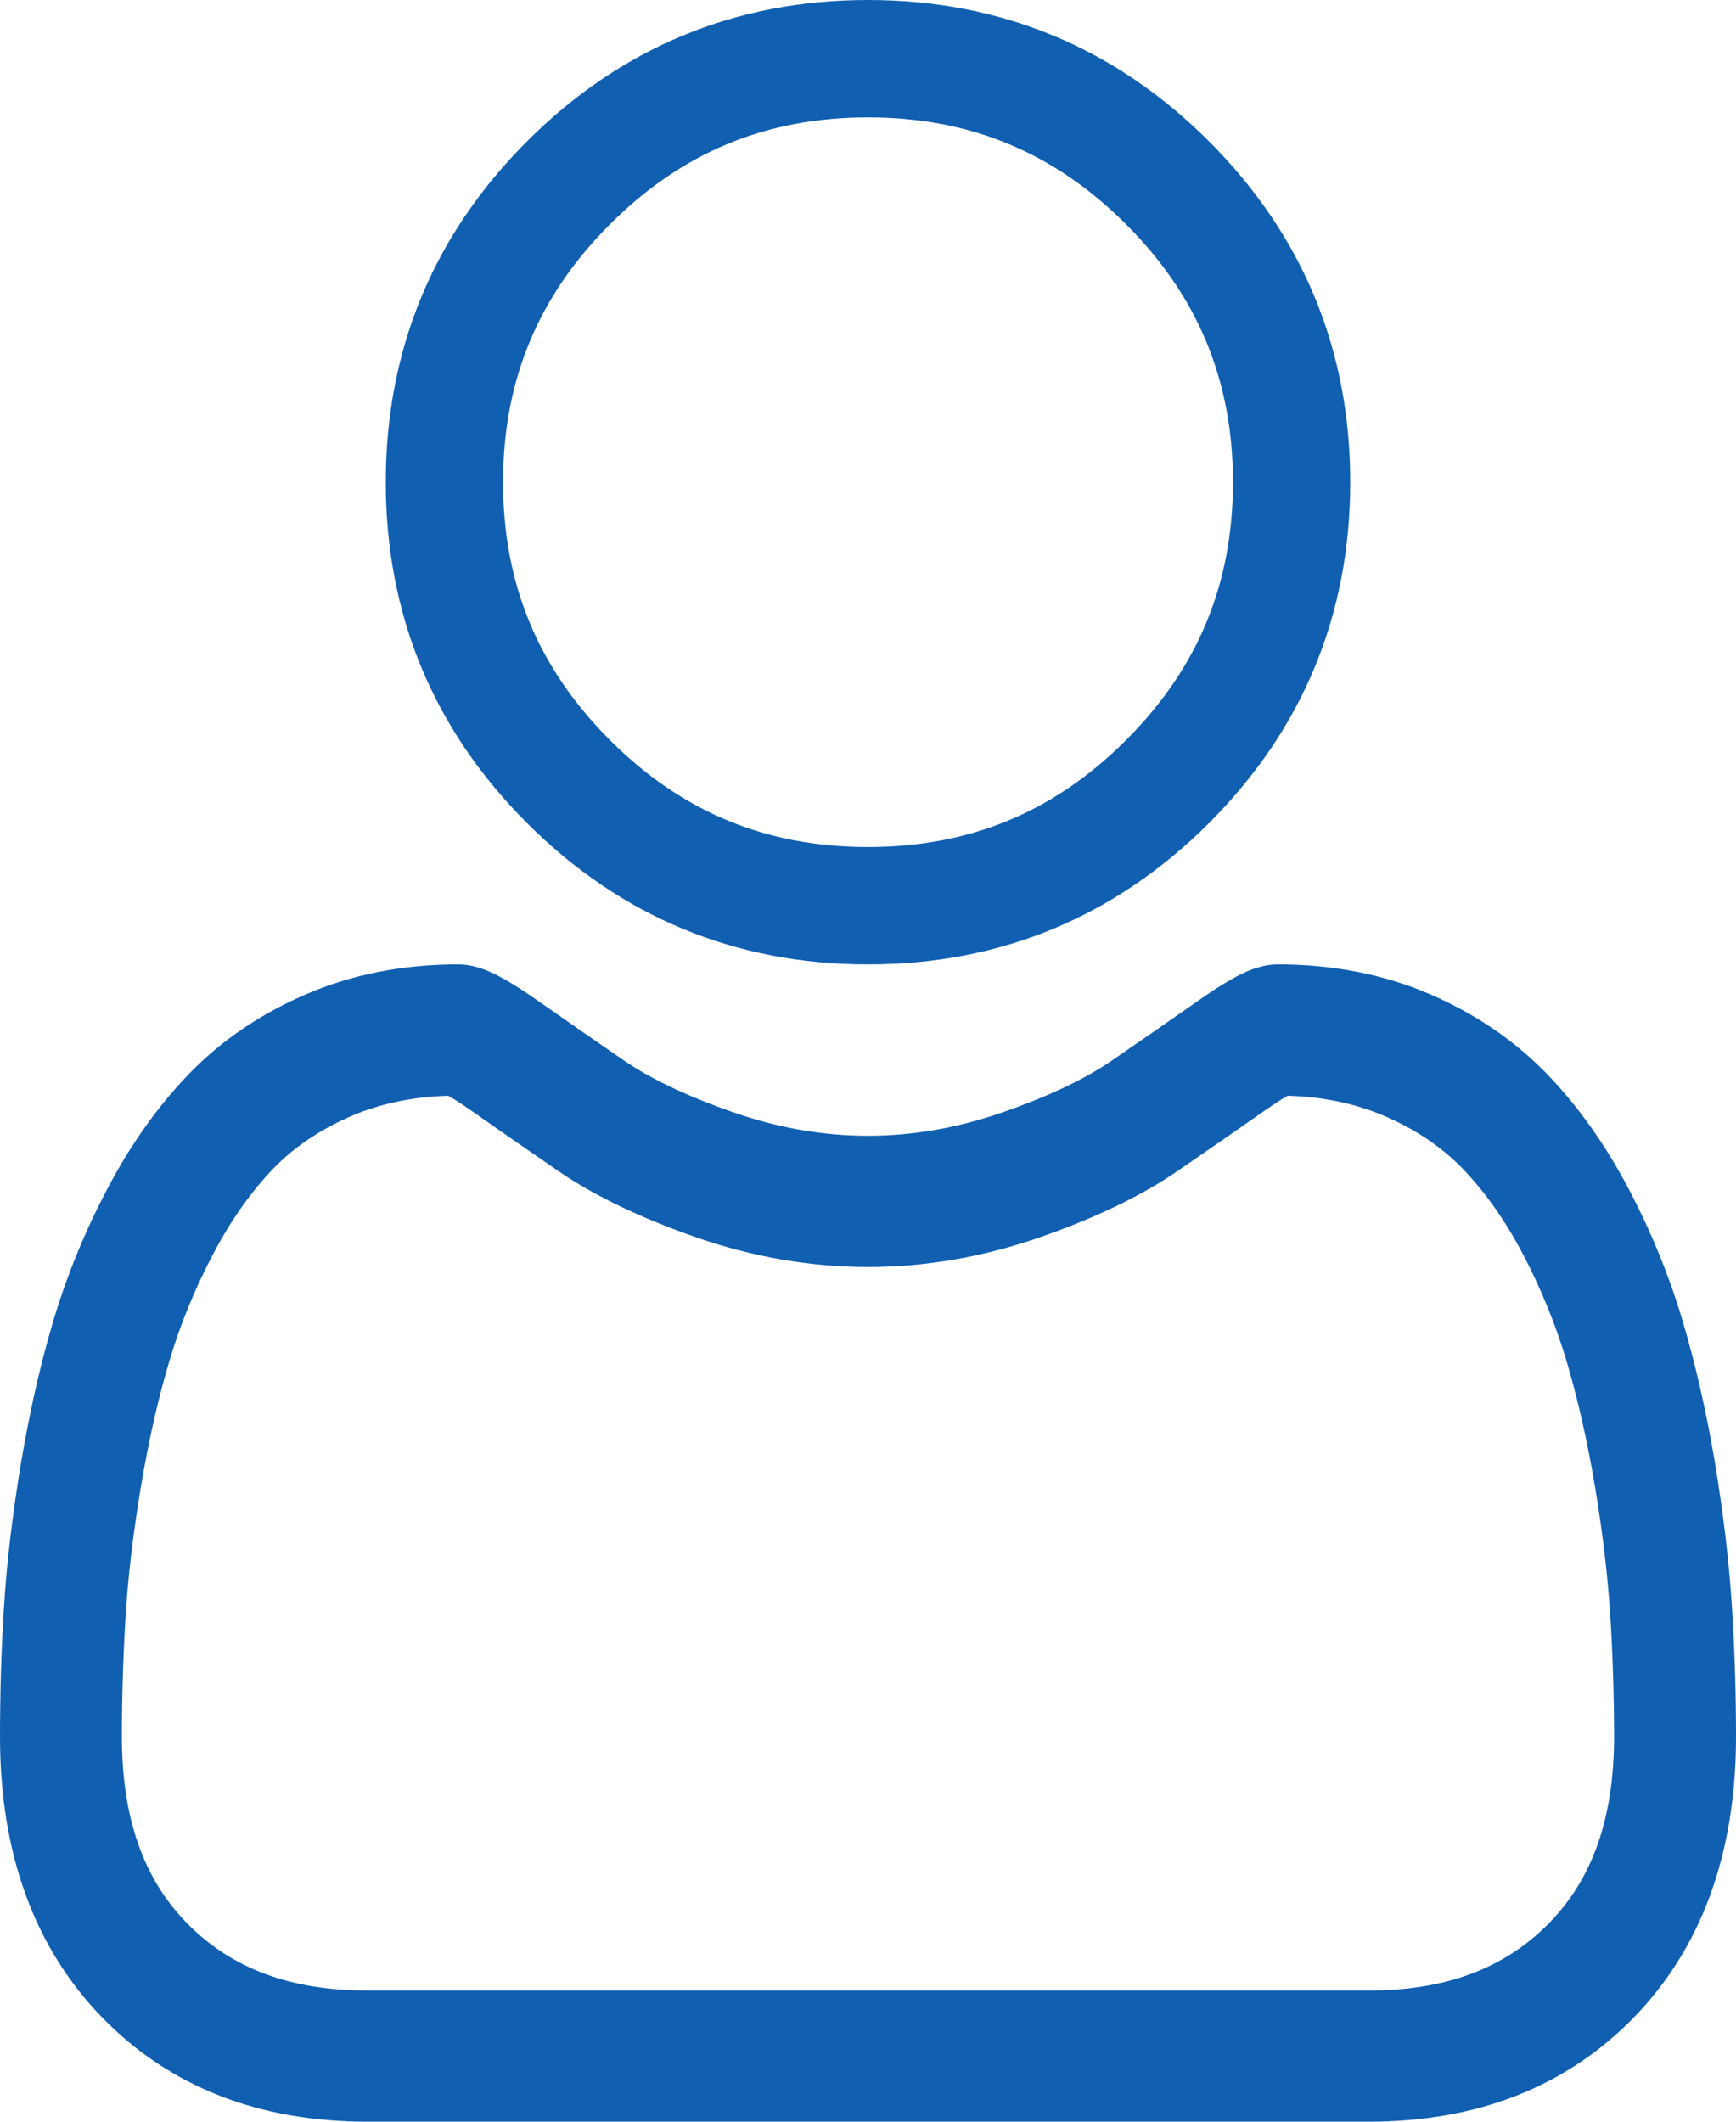 <svg width="18" height="22" viewBox="0 0 18 22" fill="none" xmlns="http://www.w3.org/2000/svg">
<path d="M9 10C10.374 10 11.563 9.507 12.535 8.535C13.507 7.563 14 6.374 14 5C14 3.626 13.507 2.437 12.535 1.465C11.563 0.493 10.374 0 9 0C7.626 0 6.437 0.493 5.465 1.465C4.493 2.437 4 3.626 4 5C4 6.374 4.493 7.563 5.465 8.535C6.437 9.507 7.627 10 9 10ZM6.325 2.325C7.071 1.579 7.946 1.217 9 1.217C10.054 1.217 10.929 1.579 11.675 2.325C12.421 3.071 12.784 3.946 12.784 5C12.784 6.054 12.421 6.929 11.675 7.675C10.929 8.421 10.054 8.783 9 8.783C7.946 8.783 7.071 8.421 6.325 7.675C5.579 6.929 5.216 6.054 5.216 5C5.216 3.946 5.579 3.071 6.325 2.325Z" fill="#105FB1"/>
<path d="M17.956 16.637C17.927 16.184 17.868 15.691 17.782 15.17C17.694 14.645 17.581 14.149 17.446 13.695C17.307 13.227 17.117 12.764 16.883 12.32C16.64 11.86 16.354 11.459 16.033 11.129C15.698 10.784 15.287 10.506 14.813 10.303C14.34 10.102 13.815 10 13.255 10C13.034 10 12.821 10.097 12.41 10.386C12.157 10.563 11.861 10.769 11.53 10.996C11.248 11.19 10.865 11.371 10.392 11.535C9.93 11.696 9.462 11.777 8.999 11.777C8.537 11.777 8.069 11.696 7.607 11.535C7.135 11.371 6.752 11.19 6.469 10.996C6.142 10.771 5.846 10.566 5.589 10.385C5.178 10.097 4.965 10 4.745 10C4.184 10 3.659 10.102 3.187 10.304C2.712 10.506 2.301 10.783 1.966 11.129C1.645 11.459 1.359 11.86 1.117 12.32C0.882 12.764 0.693 13.226 0.553 13.695C0.418 14.149 0.306 14.645 0.218 15.17C0.131 15.69 0.072 16.184 0.043 16.637C0.014 17.081 0 17.542 0 18.008C0 19.22 0.358 20.201 1.064 20.924C1.761 21.638 2.684 22 3.806 22H14.194C15.316 22 16.238 21.638 16.936 20.924C17.642 20.201 18 19.22 18 18.008C18 17.54 17.985 17.079 17.956 16.637ZM16.064 19.939C15.603 20.41 14.992 20.64 14.194 20.64H3.806C3.008 20.64 2.396 20.41 1.936 19.939C1.484 19.476 1.264 18.844 1.264 18.008C1.264 17.573 1.278 17.144 1.304 16.731C1.33 16.327 1.383 15.883 1.462 15.41C1.54 14.944 1.639 14.506 1.757 14.11C1.87 13.73 2.024 13.354 2.216 12.992C2.398 12.647 2.608 12.35 2.84 12.111C3.057 11.888 3.33 11.706 3.652 11.568C3.95 11.442 4.284 11.372 4.648 11.362C4.692 11.387 4.771 11.435 4.899 11.525C5.158 11.707 5.458 11.915 5.789 12.143C6.163 12.399 6.644 12.63 7.218 12.83C7.806 13.034 8.405 13.138 9 13.138C9.594 13.138 10.194 13.034 10.781 12.83C11.356 12.63 11.837 12.399 12.21 12.142C12.549 11.909 12.841 11.707 13.1 11.525C13.228 11.436 13.307 11.387 13.351 11.362C13.715 11.372 14.049 11.442 14.347 11.568C14.669 11.706 14.942 11.888 15.159 12.111C15.391 12.35 15.601 12.646 15.784 12.992C15.975 13.354 16.129 13.731 16.242 14.11C16.36 14.507 16.459 14.944 16.537 15.41C16.616 15.883 16.669 16.328 16.695 16.732V16.732C16.722 17.142 16.735 17.572 16.736 18.008C16.735 18.845 16.516 19.476 16.064 19.939Z" fill="#105FB1"/>
</svg>
